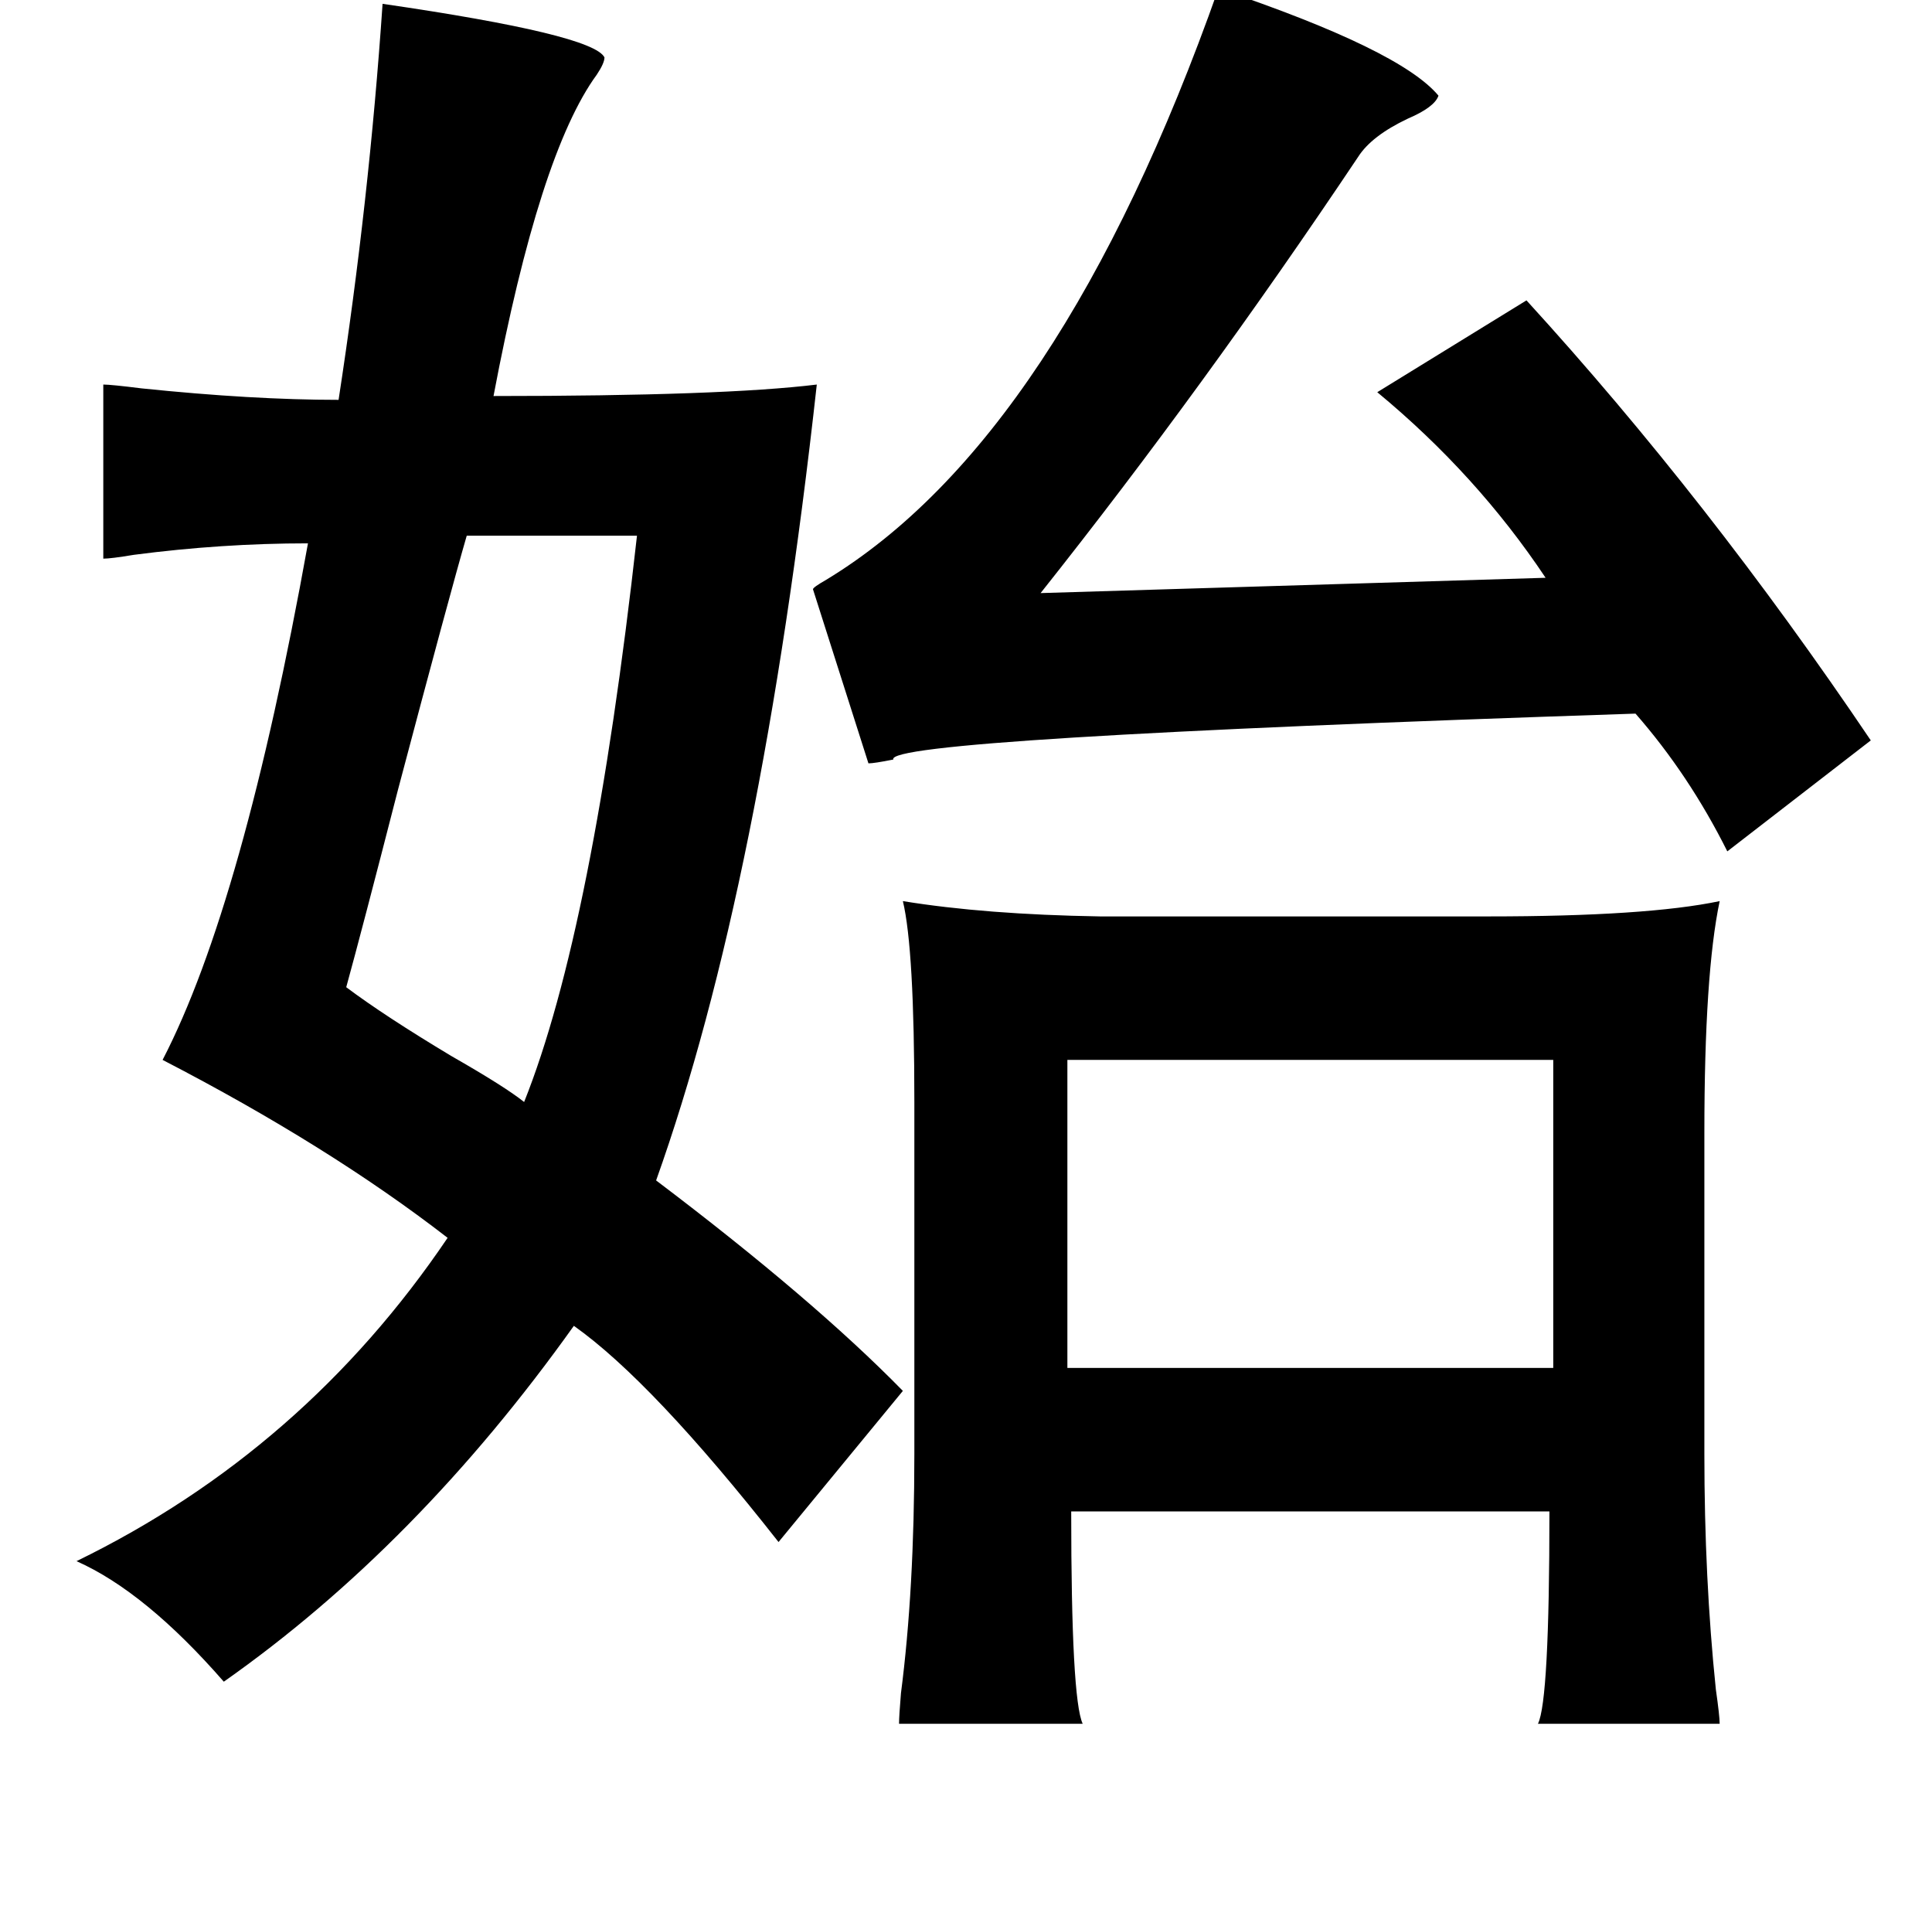 <?xml version="1.0" standalone="no"?>
<!DOCTYPE svg PUBLIC "-//W3C//DTD SVG 1.1//EN" "http://www.w3.org/Graphics/SVG/1.1/DTD/svg11.dtd" >
<svg xmlns="http://www.w3.org/2000/svg" xmlns:xlink="http://www.w3.org/1999/xlink" version="1.1" viewBox="-10 0 1010 1000">
   <path fill="currentColor"
d="M627 -6q95 32 115 56q-2 6 -16 12q-19 9 -26 20q-81 121 -166 228l264 -8q-36 -54 -88 -97l78 -48q95 104 180 230l-75 58q-20 -40 -48 -72q-393 13 -388 24q-10 2 -13 2l-29 -91q0 -1 7 -5q122 -74 205 -309zM190 2q110 16 116 28q0 3 -4 9q-30 41 -54 168q120 0 169 -6
q-29 262 -84 416q82 62 129 110l-65 79q-66 -84 -107 -113q-82 115 -183 186q-41 -47 -77 -63q119 -58 194 -169q-62 -48 -149 -93q42 -81 76 -270q-45 0 -91 6q-12 2 -16 2v-91q4 0 20 2q58 6 103 6q16 -104 23 -207zM323 280h-89q-9 31 -36 133q-19 74 -27 103
q20 15 55 36q28 16 38 24q36 -90 59 -296zM565 479h203q83 0 121 -8q-8 38 -8 121v168q0 65 6 123q2 14 2 18h-95q6 -12 6 -111h-250q0 98 6 111h-96q0 -4 1 -16q7 -54 7 -125v-184q0 -80 -6 -105q43 7 103 8zM548 554v161h254v-161h-254z" />
</svg>
